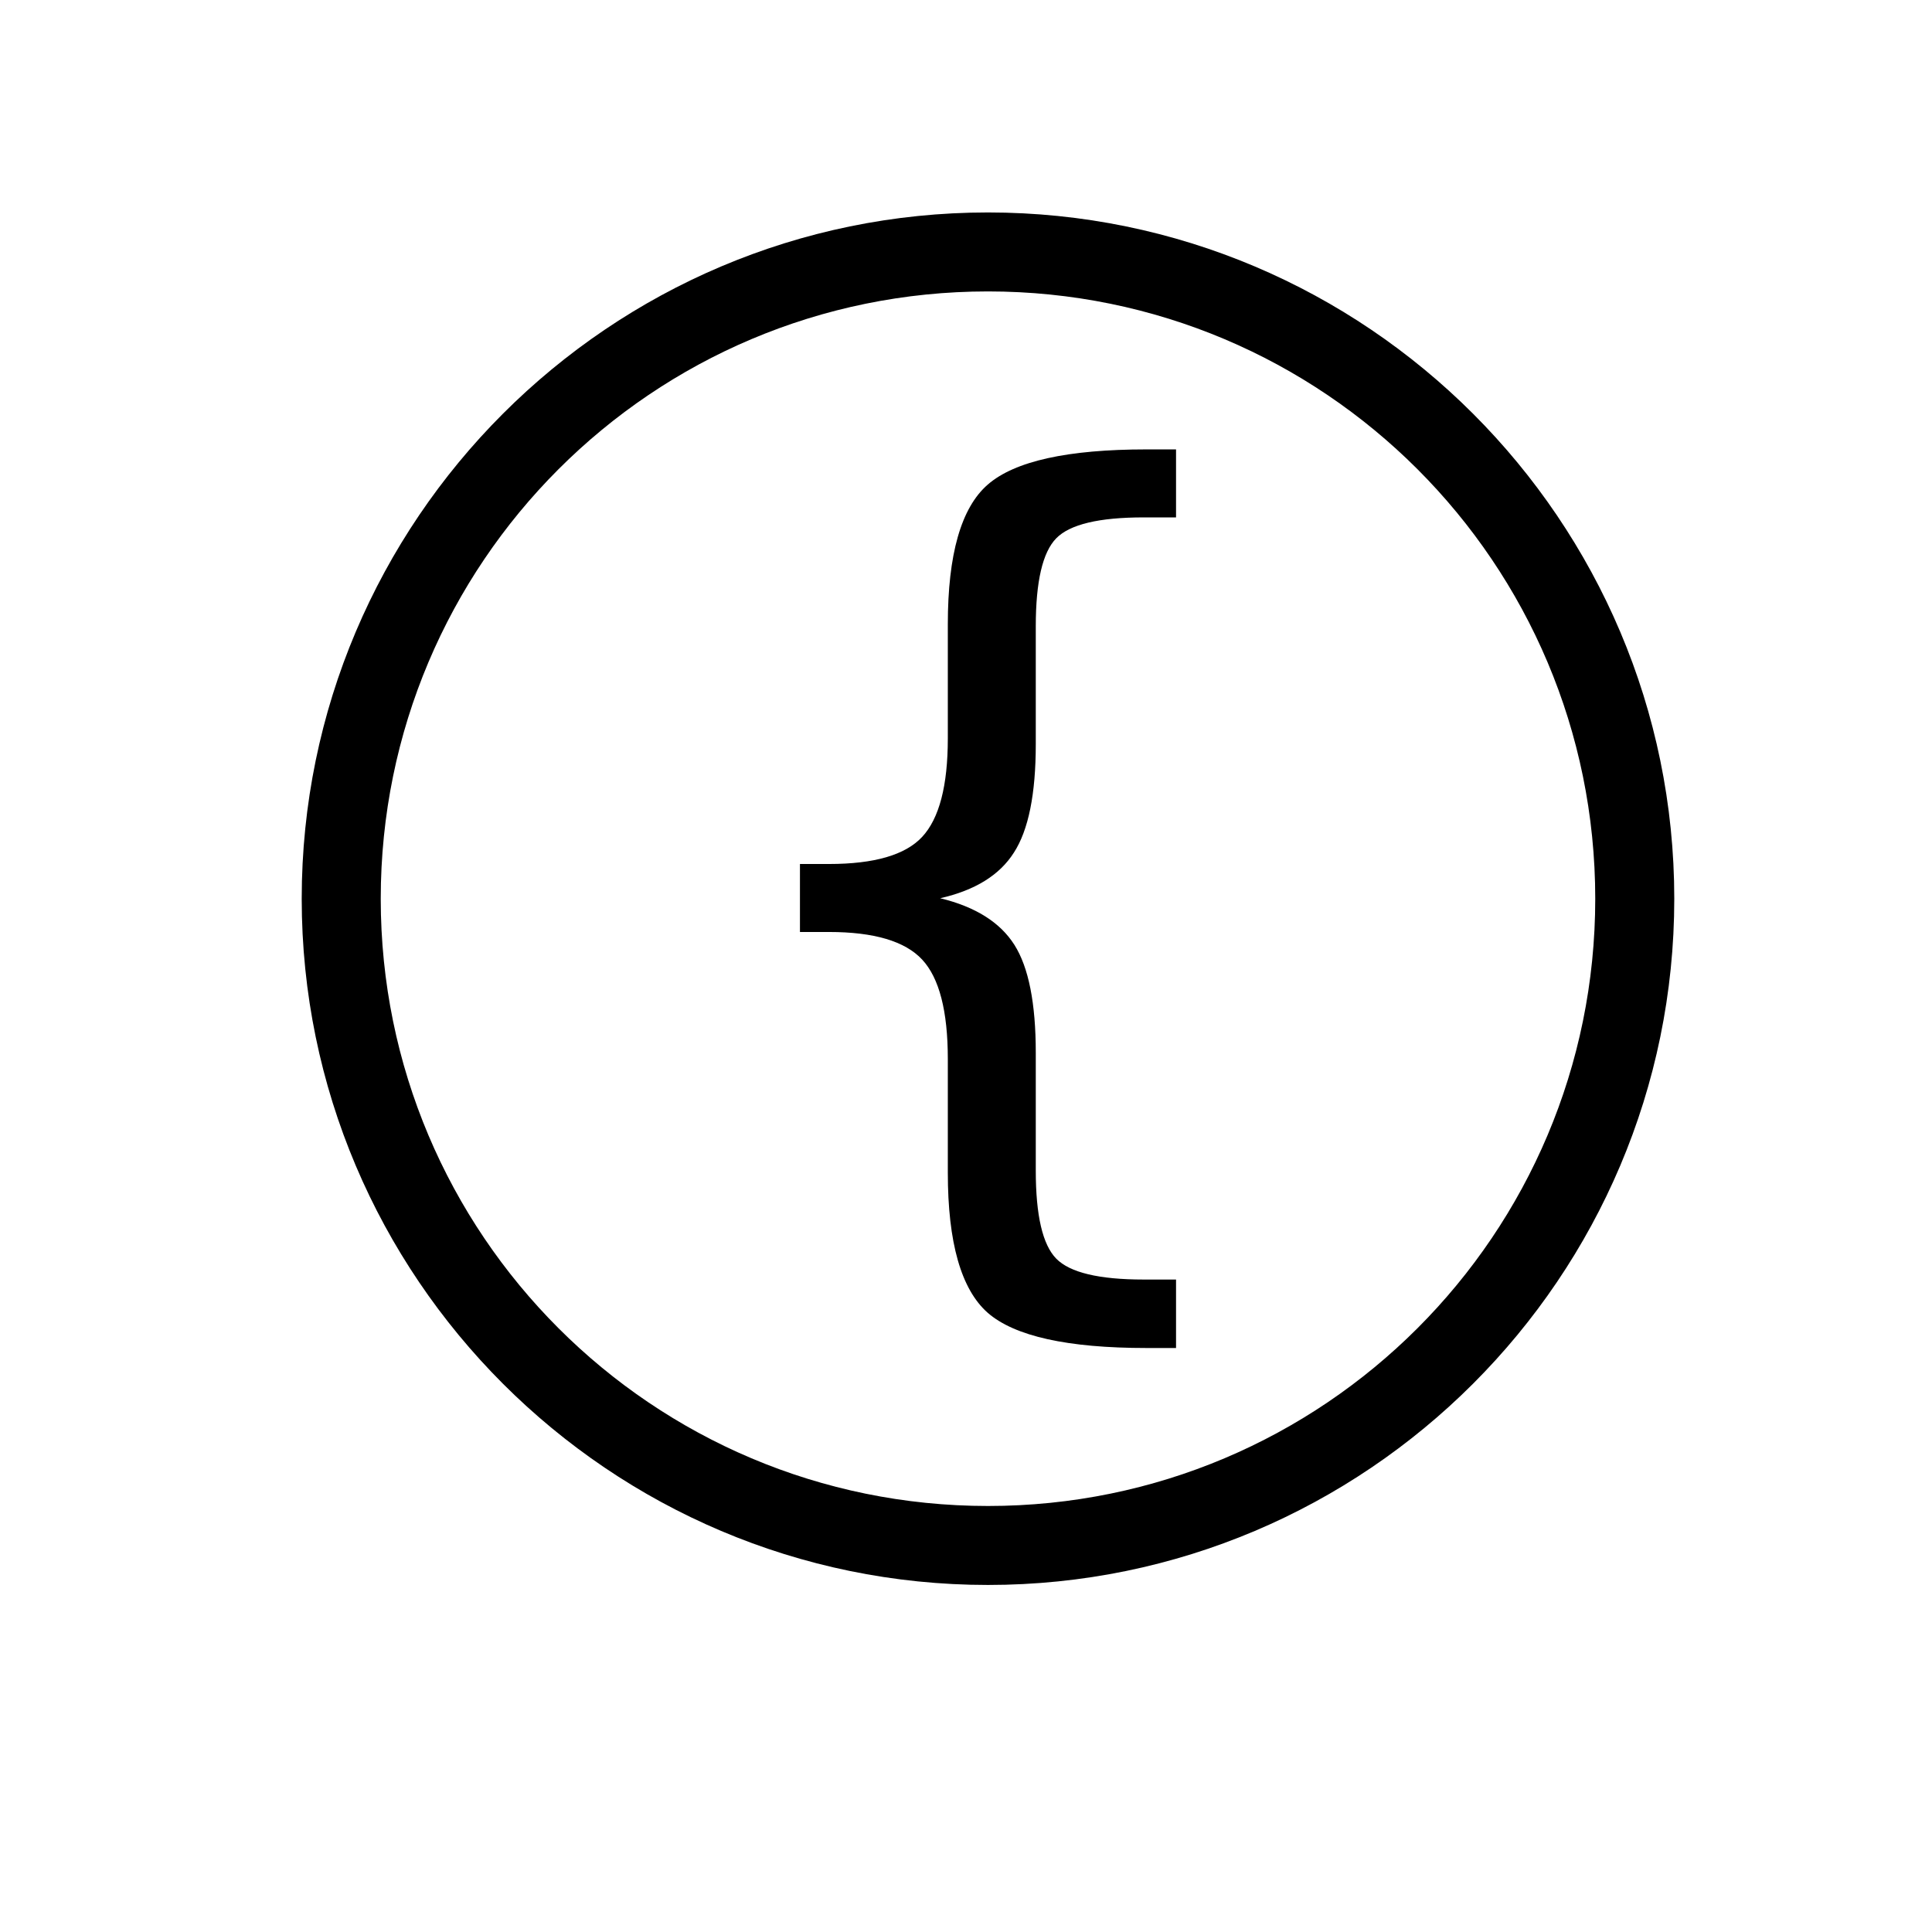 <?xml version="1.0" encoding="UTF-8" standalone="no"?>
<!-- Created with Inkscape (http://www.inkscape.org/) -->
<svg
   xmlns:dc="http://purl.org/dc/elements/1.1/"
   xmlns:cc="http://creativecommons.org/ns#"
   xmlns:rdf="http://www.w3.org/1999/02/22-rdf-syntax-ns#"
   xmlns:svg="http://www.w3.org/2000/svg"
   xmlns="http://www.w3.org/2000/svg"
   xmlns:sodipodi="http://sodipodi.sourceforge.net/DTD/sodipodi-0.dtd"
   xmlns:inkscape="http://www.inkscape.org/namespaces/inkscape"
   width="1000"
   height="1000"
   id="svg2"
   sodipodi:version="0.32"
   inkscape:version="0.46"
   version="1.0"
   sodipodi:docname="{.svg"
   inkscape:output_extension="org.inkscape.output.svg.inkscape">
  <defs
     id="defs4">
    <inkscape:perspective
       sodipodi:type="inkscape:persp3d"
       inkscape:vp_x="0 : 526.18109 : 1"
       inkscape:vp_y="0 : 1000 : 0"
       inkscape:vp_z="744.09448 : 526.18109 : 1"
       inkscape:persp3d-origin="372.04724 : 350.78739 : 1"
       id="perspective10" />
  </defs>
  <sodipodi:namedview
     id="base"
     pagecolor="#ffffff"
     bordercolor="#666666"
     borderopacity="1.0"
     gridtolerance="10000"
     guidetolerance="10"
     objecttolerance="10"
     inkscape:pageopacity="0.0"
     inkscape:pageshadow="2"
     inkscape:zoom="0.466"
     inkscape:cx="422.6299"
     inkscape:cy="500"
     inkscape:document-units="px"
     inkscape:current-layer="layer1"
     showgrid="false"
     showguides="true"
     inkscape:guide-bbox="true"
     inkscape:window-width="839"
     inkscape:window-height="680"
     inkscape:window-x="0"
     inkscape:window-y="10">
    <sodipodi:guide
       orientation="1,0"
       position="200.47,984.789"
       id="guide2383" />
    <sodipodi:guide
       orientation="0,1"
       position="493.562,800.429"
       id="guide2405" />
    <sodipodi:guide
       orientation="0,1"
       position="25.242,200.068"
       id="guide2407" />
  </sodipodi:namedview>
  <g
     inkscape:label="Layer 1"
     inkscape:groupmode="layer"
     id="layer1">
    <path
       style="fill:#000000;fill-opacity:1;stroke:none;stroke-width:40.9;stroke-miterlimit:4;stroke-dasharray:none;stroke-opacity:1"
       d="M 511.384,109.965 C 315.53,109.965 156.166,269.329 156.166,465.184 C 156.166,661.038 315.53,820.371 511.384,820.371 C 707.239,820.371 866.603,661.038 866.603,465.184 C 866.603,269.329 707.239,109.965 511.384,109.965 z M 511.384,150.84 C 685.109,150.84 825.697,291.459 825.697,465.184 C 825.697,638.908 685.109,779.496 511.384,779.496 C 337.659,779.496 197.072,638.908 197.072,465.184 C 197.072,291.459 337.66,150.84 511.384,150.84 z"
       id="path3254" />
    <path
       style="font-size:40px;font-style:normal;font-weight:normal;fill:#000000;fill-opacity:1;stroke:none;stroke-width:1px;stroke-linecap:butt;stroke-linejoin:miter;stroke-opacity:1;font-family:Bitstream Vera Sans"
       d="M 608.715,662.289 L 608.715,697.726 L 593.457,697.726 C 552.605,697.726 525.207,691.656 511.261,679.516 C 497.48,667.375 490.589,643.176 490.59,606.918 L 490.59,548.101 C 490.589,523.328 486.16,506.184 477.3,496.668 C 468.441,487.152 452.363,482.395 429.066,482.394 L 414.054,482.394 L 414.054,447.203 L 429.066,447.203 C 452.527,447.203 468.605,442.527 477.3,433.176 C 486.16,423.66 490.589,406.68 490.59,382.234 L 490.59,323.172 C 490.589,286.914 497.48,262.797 511.261,250.82 C 525.207,238.68 552.605,232.61 593.457,232.609 L 608.715,232.609 L 608.715,267.801 L 591.98,267.801 C 568.847,267.801 553.753,271.41 546.699,278.629 C 539.644,285.848 536.117,301.024 536.117,324.156 L 536.117,385.187 C 536.117,410.945 532.343,429.649 524.797,441.297 C 517.414,452.945 504.699,460.82 486.652,464.922 C 504.863,469.352 517.66,477.391 525.043,489.039 C 532.425,500.688 536.117,519.309 536.117,544.902 L 536.117,605.934 C 536.117,629.066 539.644,644.242 546.699,651.461 C 553.753,658.68 568.847,662.289 591.98,662.289 L 608.715,662.289"
       id="text3419" />
  </g>
</svg>
